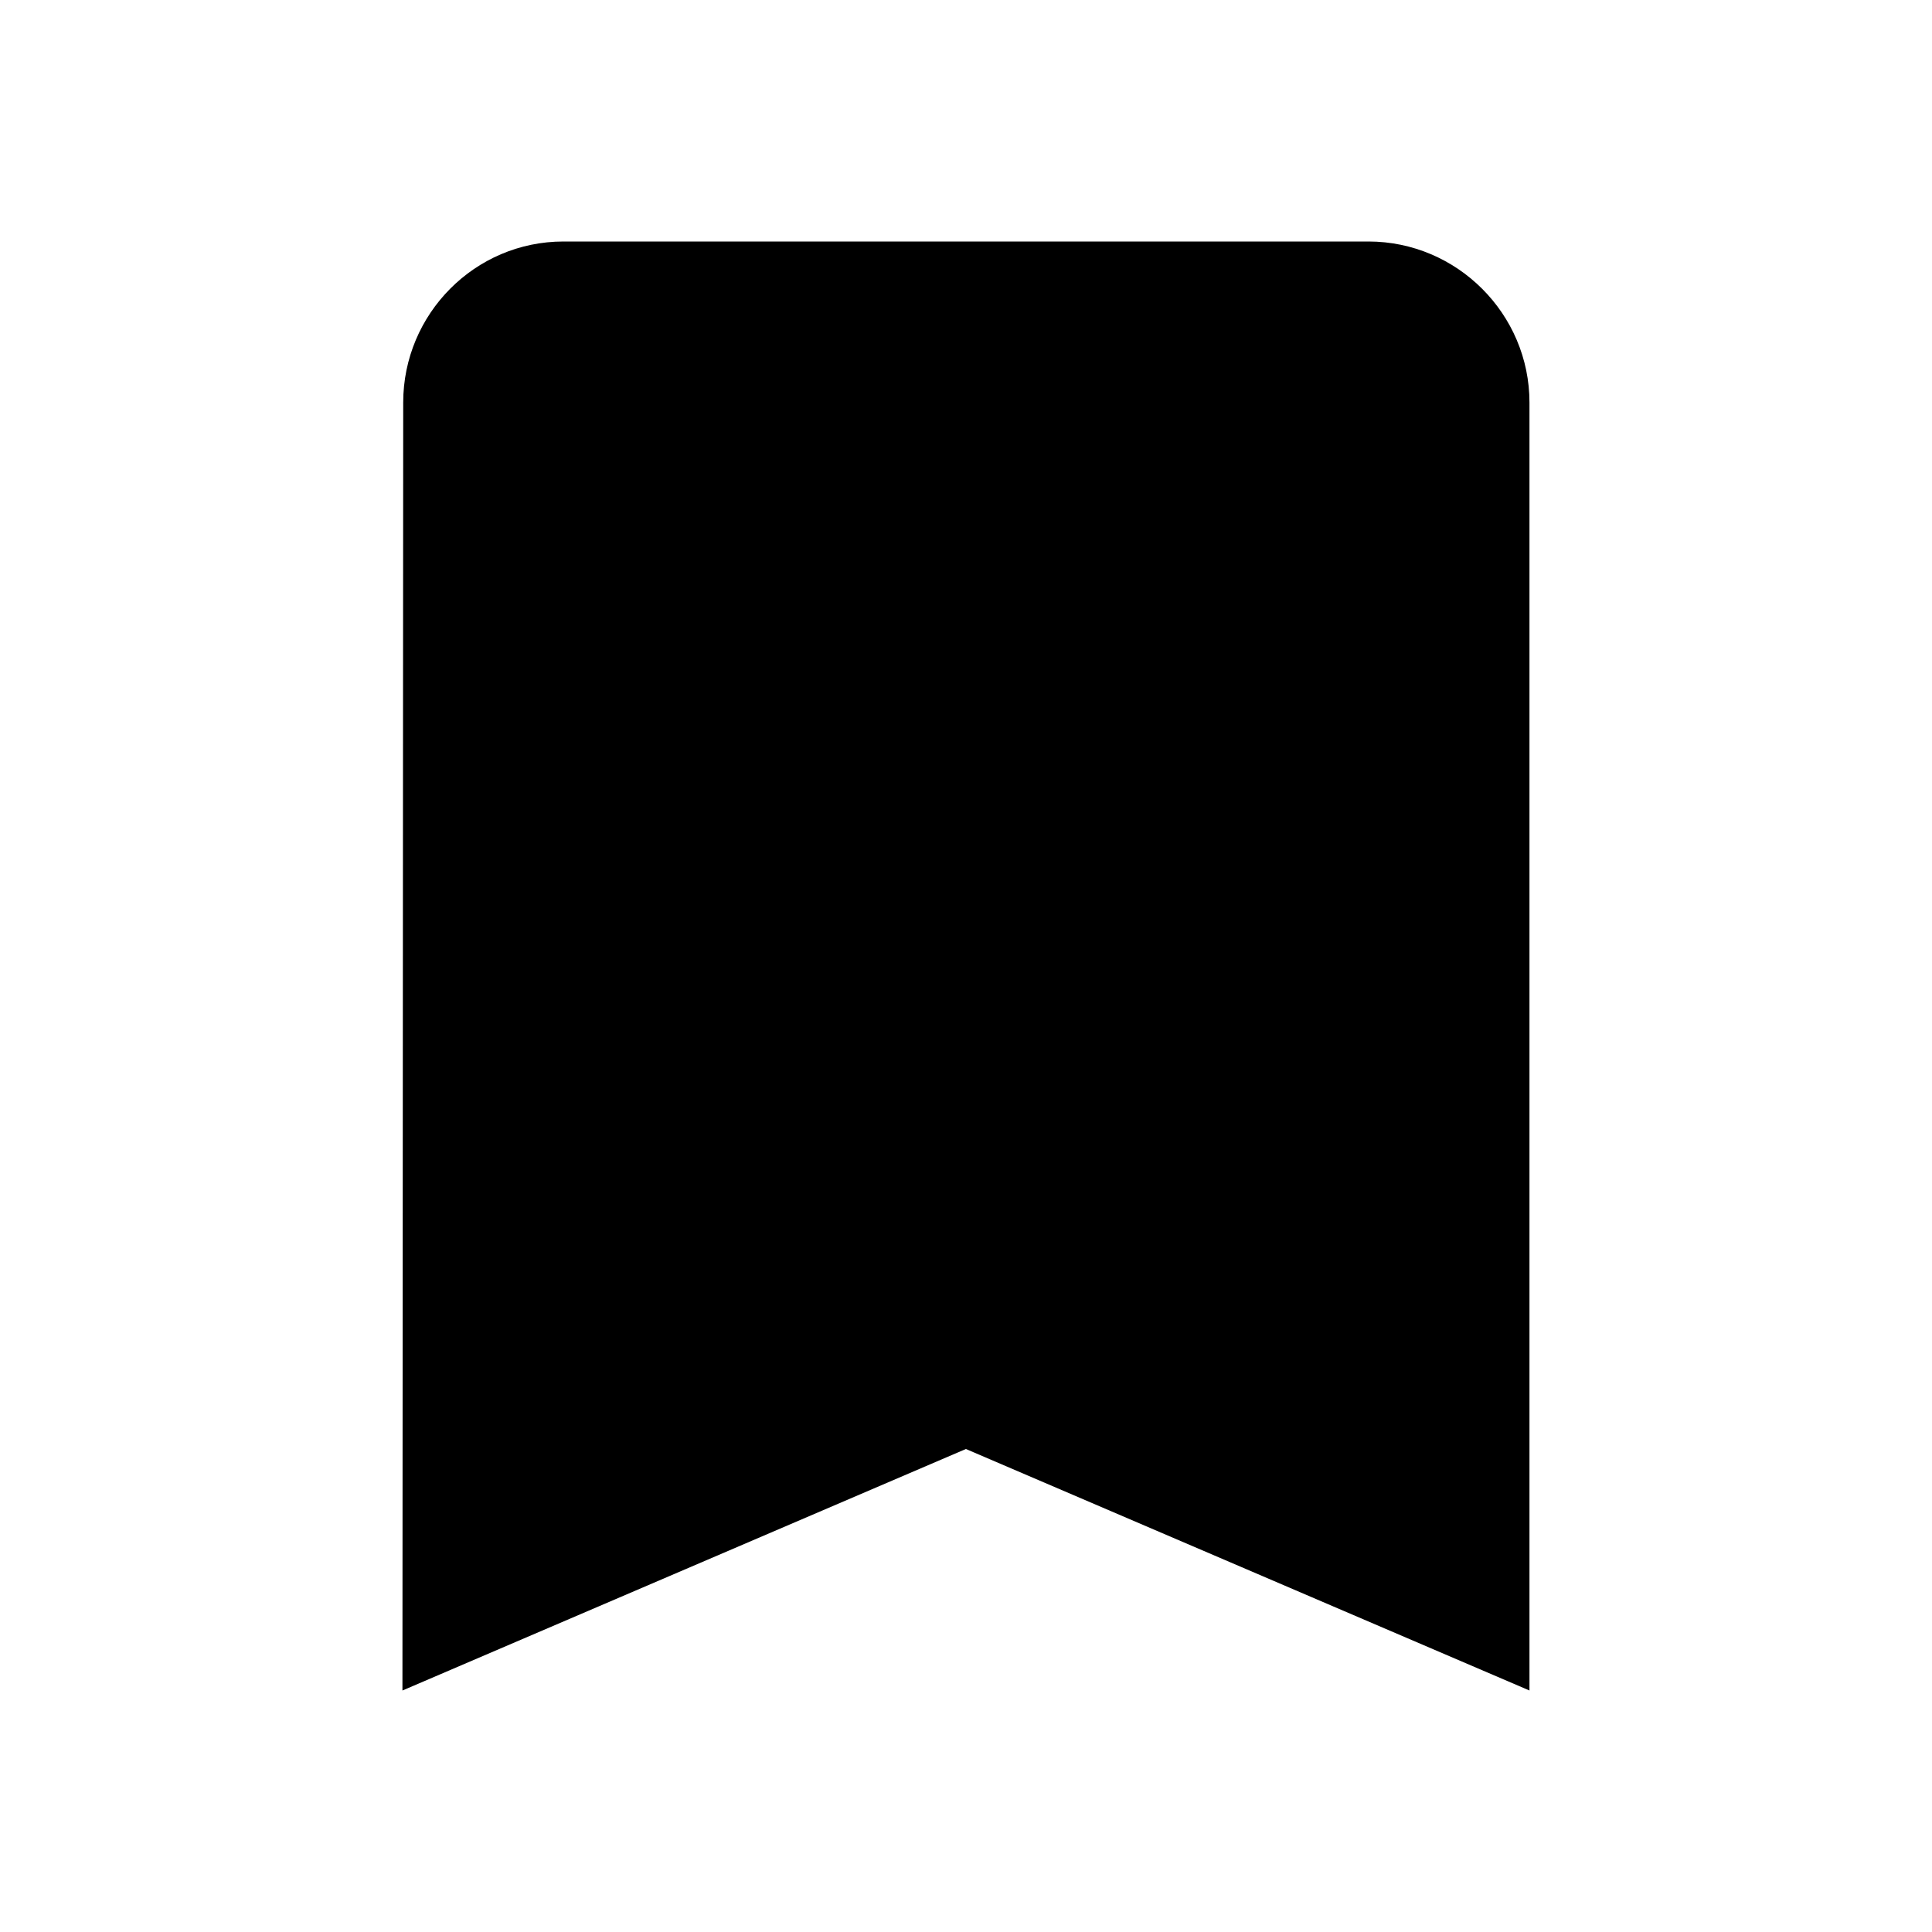 <svg width="20" height="20" viewBox="0 0 20 20"  xmlns="http://www.w3.org/2000/svg">
<g clip-path="url(#clip0_881_17736)">
<path d="M14.166 2.5H5.833C4.916 2.5 4.174 3.25 4.174 4.167L4.166 17.5L9.999 15L15.833 17.5V4.167C15.833 3.25 15.083 2.5 14.166 2.5Z" />
</g>
<defs>
<clipPath id="clip0_881_17736">
<rect width="20" height="20" />
</clipPath>
</defs>
</svg>
